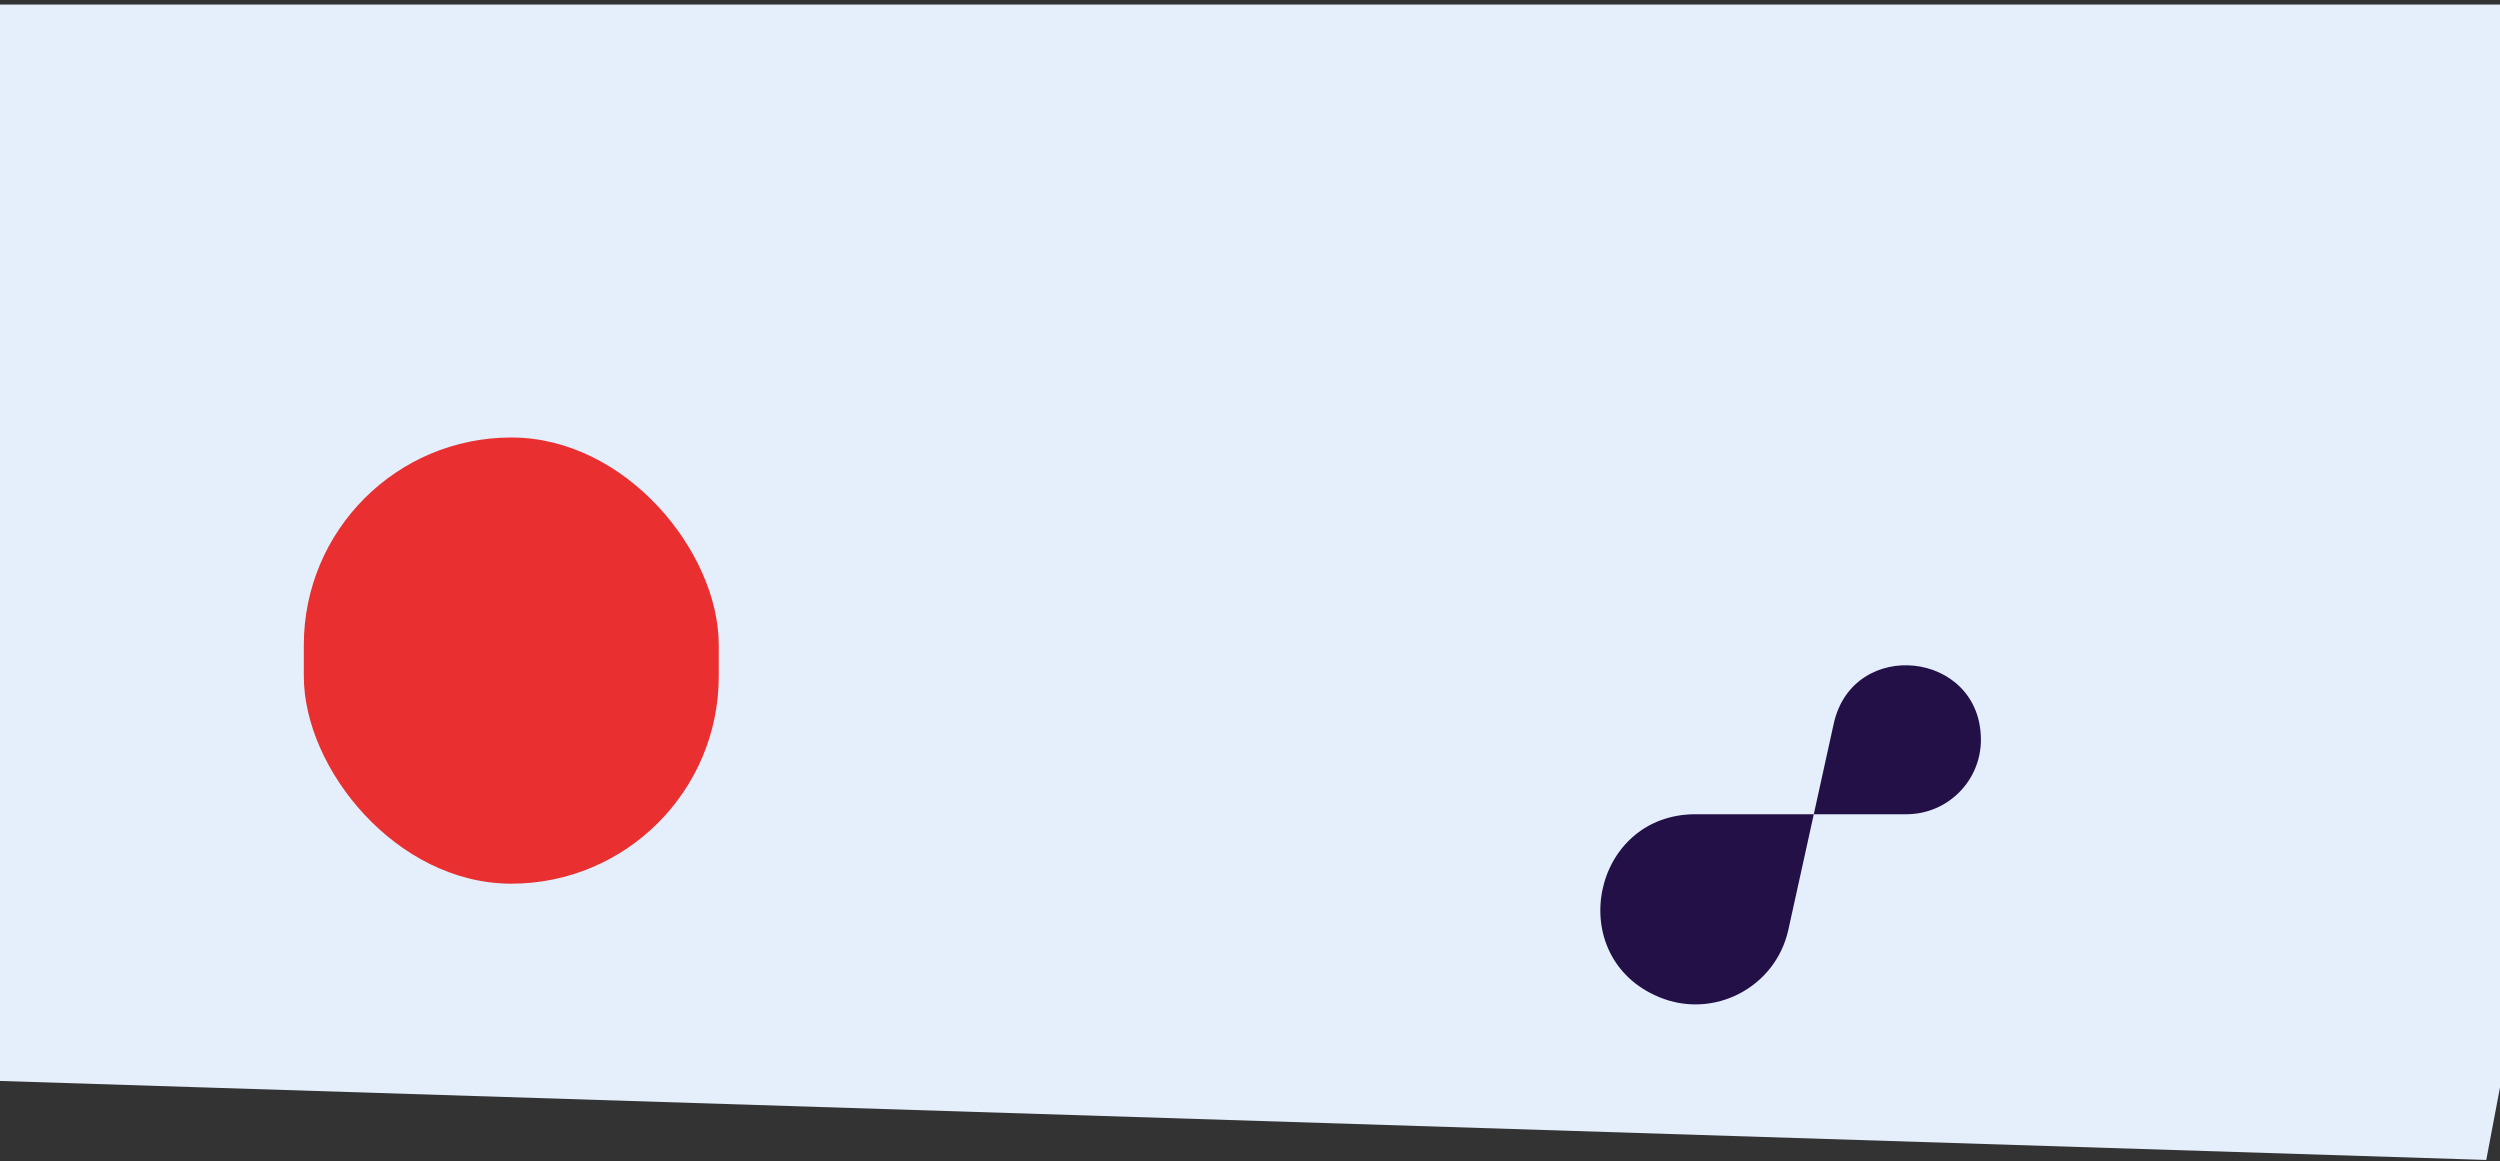 <svg width="1440" height="669" viewBox="0 0 1440 669" fill="none" xmlns="http://www.w3.org/2000/svg">
<rect x="0" y="0" width="1440" height="669" fill="#333333" stroke="none"/>
<path d="M320.085 2.63L1558 2.63L1432.09 668.13L-125.915 618.63L-125.915 2.63L320.085 2.63Z" fill="#E5EEFB"/>
<rect x="175" y="252" width="239" height="257" rx="119.5" fill="#E92F2F"/>
<path d="M955.544 574.294C987.042 587.427 1022.75 568.861 1030.09 535.534L1056.22 416.884C1067.26 366.784 1141 374.809 1141 426.11V426.11C1141 449.797 1121.8 469 1098.11 469H976.616C916.771 469 900.308 551.264 955.544 574.294V574.294Z" fill="#221046"/>
</svg>
